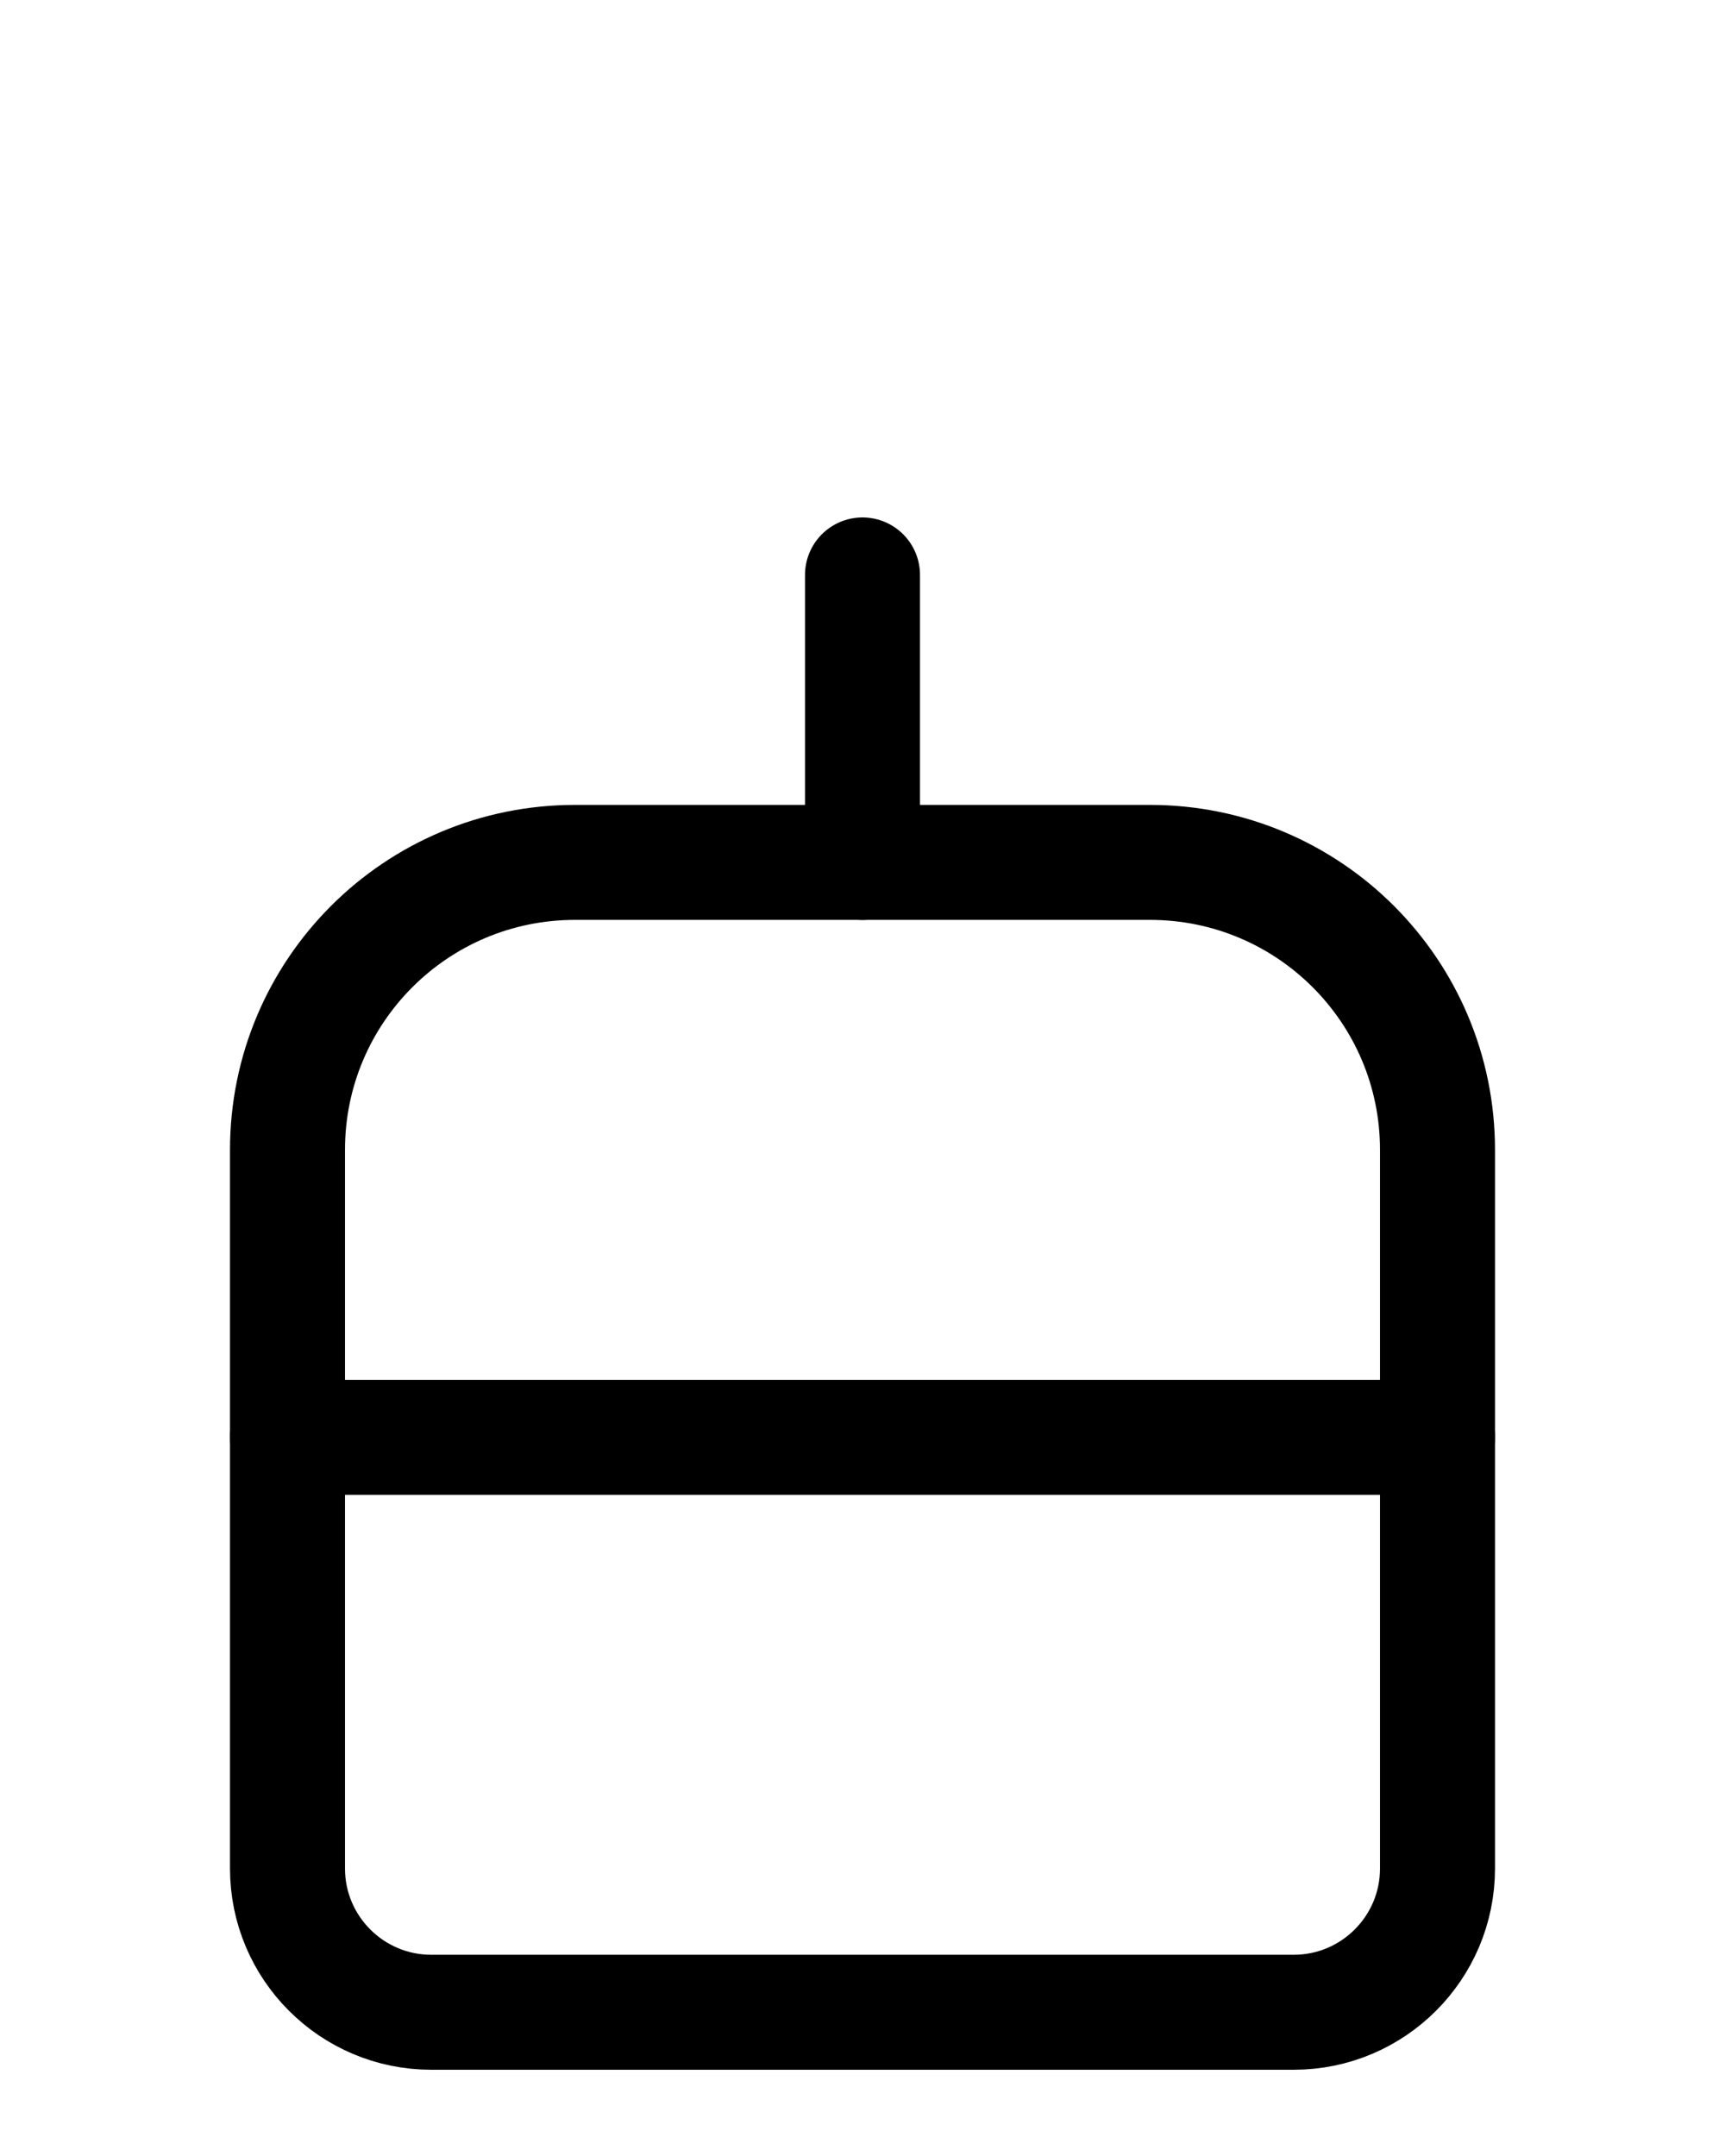 <?xml version="1.0" encoding="utf-8"?>
<!-- Generator: Adobe Illustrator 26.0.0, SVG Export Plug-In . SVG Version: 6.00 Build 0)  -->
<svg version="1.1" id="图层_1" xmlns="http://www.w3.org/2000/svg" xmlns:xlink="http://www.w3.org/1999/xlink" x="0px" y="0px"
	 viewBox="0 0 720 900" style="enable-background:new 0 0 720 900;" xml:space="preserve">
<style type="text/css">
	.st0{fill:none;stroke:#000000;stroke-width:48;stroke-linecap:round;stroke-linejoin:round;stroke-miterlimit:10;}
</style>
<path class="st0" d="M480,360H240c-66.3,0-120,53.7-120,120v300c0,33.1,26.9,60,60,60h360c33.1,0,60-26.9,60-60V480
	C600,413.7,546.3,360,480,360z"/>
<line class="st0" x1="360" y1="240" x2="360" y2="360"/>
<line class="st0" x1="120" y1="600" x2="600" y2="600"/>
</svg>
